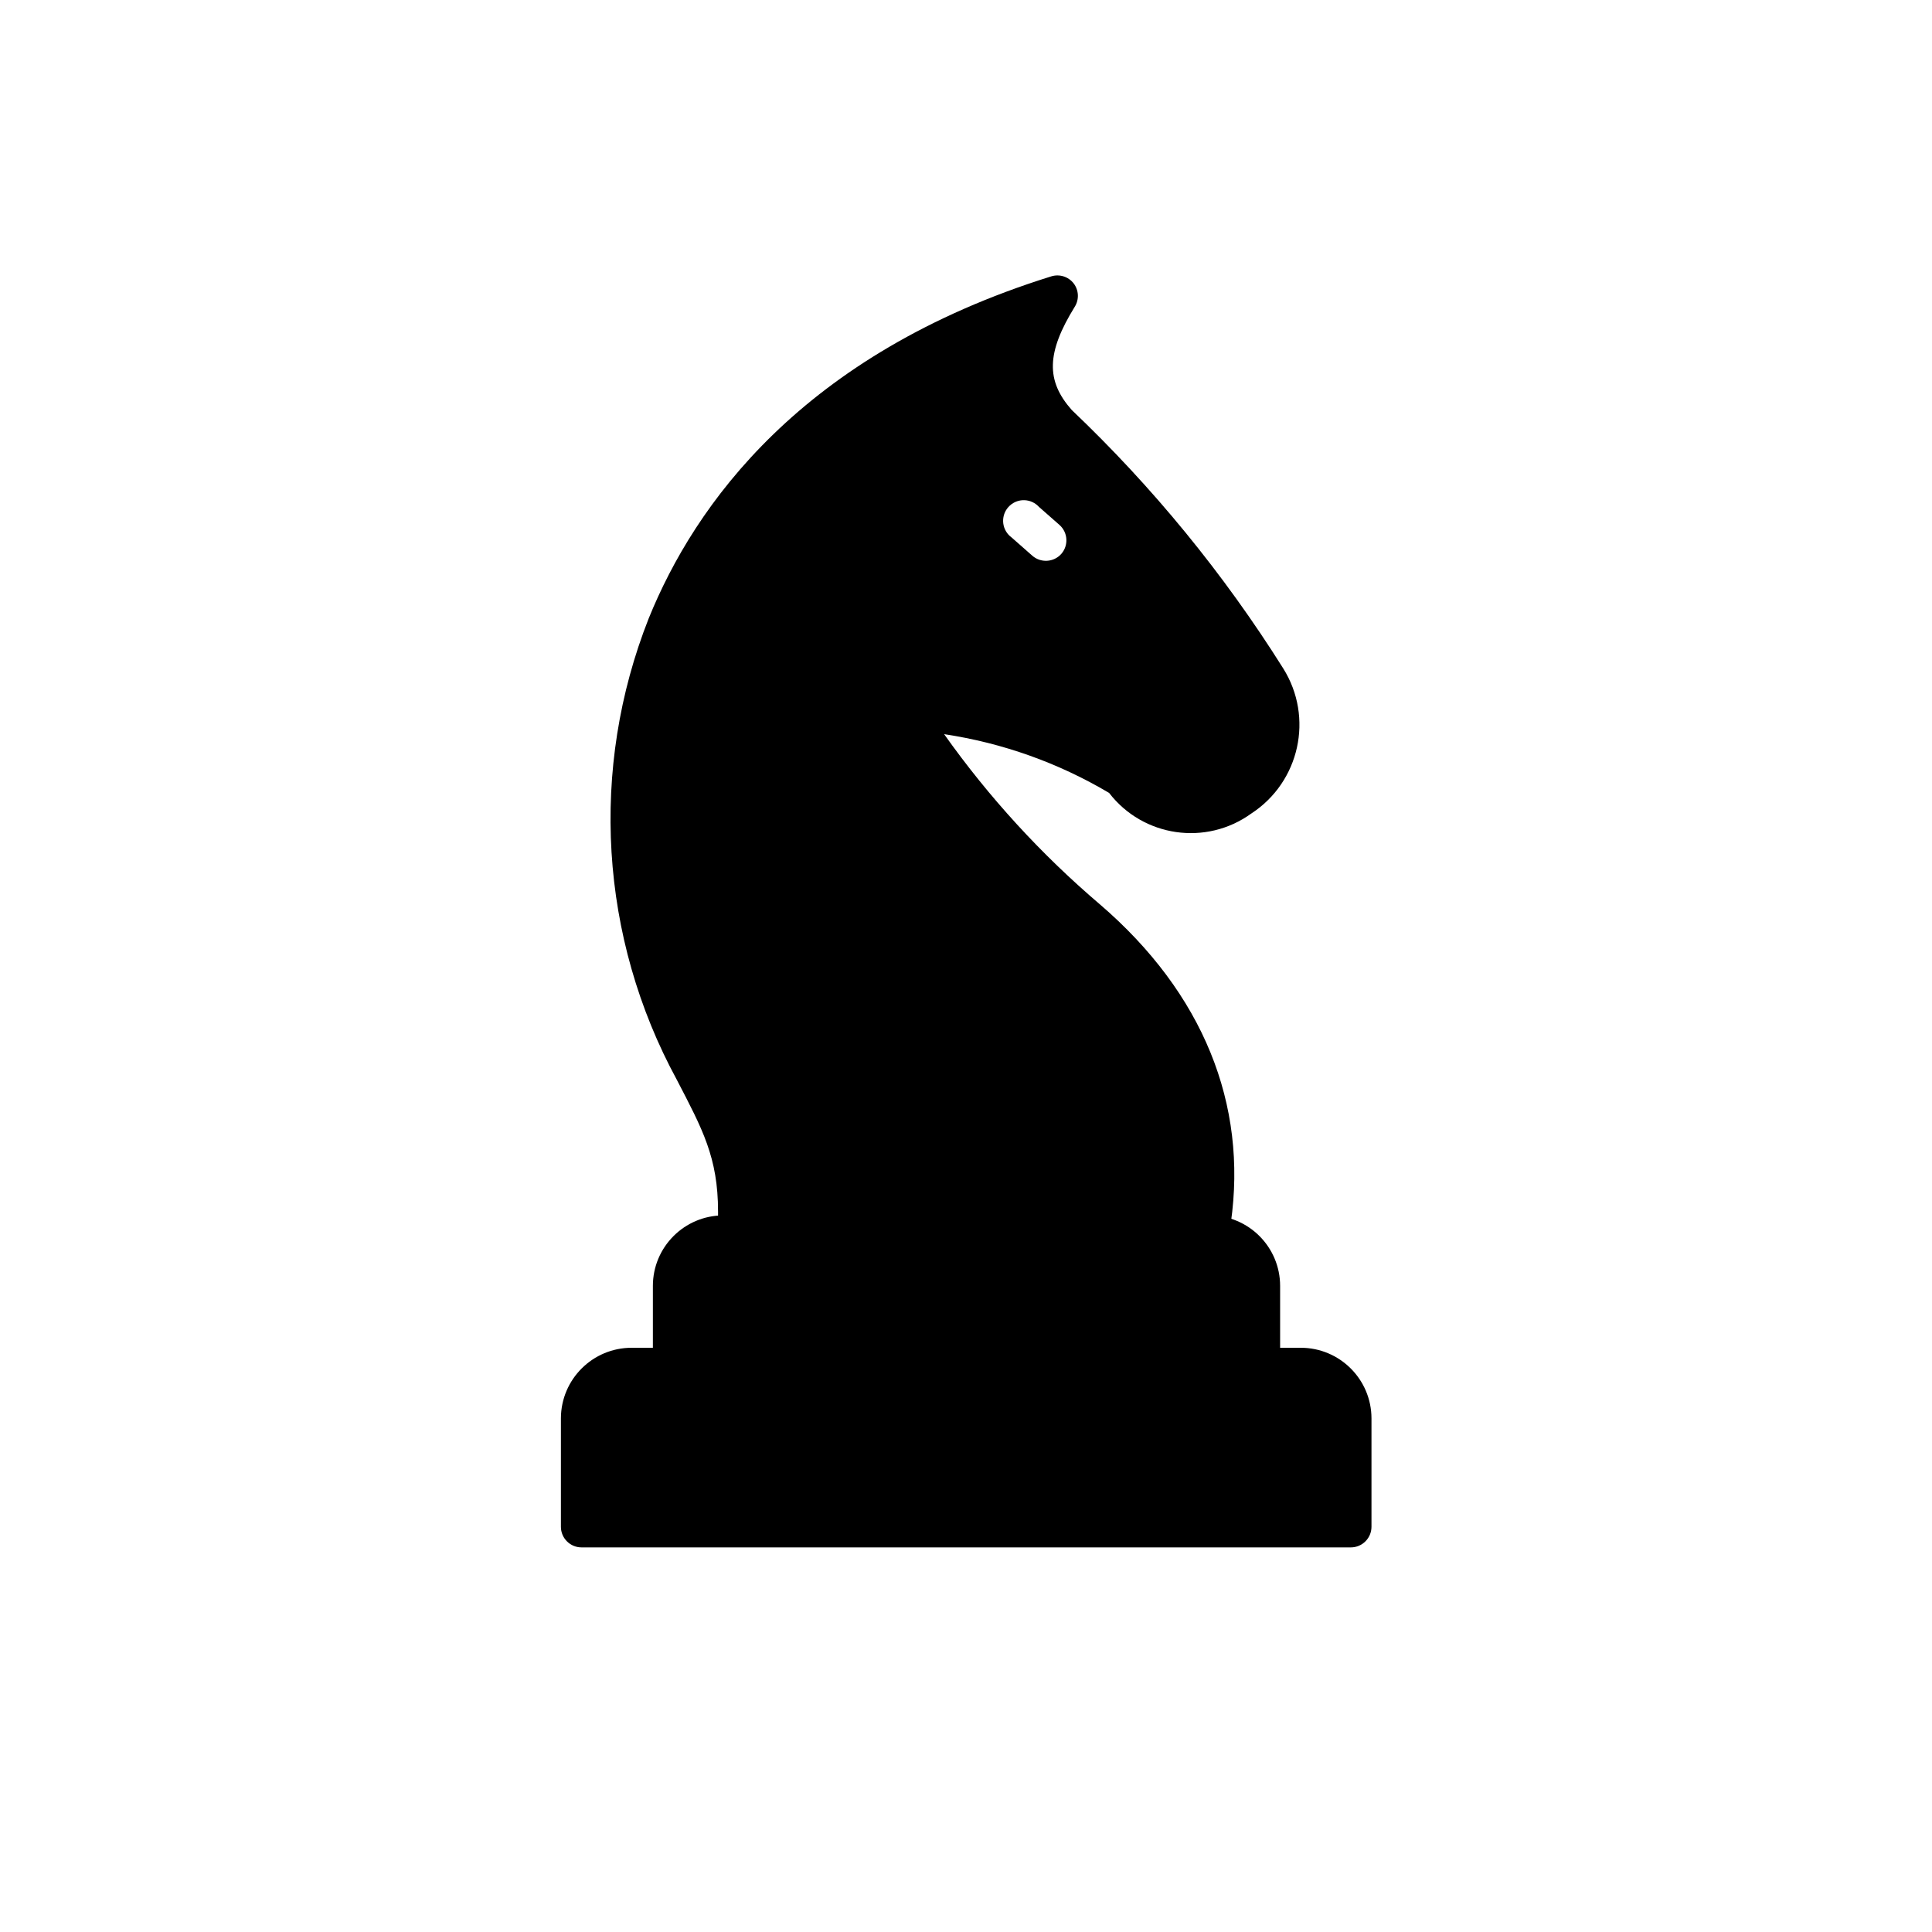 <svg xmlns="http://www.w3.org/2000/svg" xmlns:xlink="http://www.w3.org/1999/xlink" width="1080" zoomAndPan="magnify" viewBox="0 0 810 810" height="1080" preserveAspectRatio="xMidYMid meet" version="1.0"><defs><clipPath id="adb1e2664d"><path d="M 235 509 L 575 509 L 575 648.812 L 235 648.812 Z M 235 509 " clip-rule="nonzero"/></clipPath></defs><path fill="#000000" d="M 465.004 332.441 C 443.758 319.832 420.27 311.469 395.828 307.801 C 414.566 334.223 436.527 358.211 461.203 379.211 C 504.434 416.391 523.113 462.988 516.031 512.699 C 513.188 512.105 510.281 511.816 507.375 511.828 C 486.988 511.828 323.867 511.828 303.469 511.828 C 302.668 511.754 301.859 511.754 301.047 511.828 C 301.047 511.438 301.047 508.328 301.047 507.941 C 301.047 485.297 294.484 473.363 283.762 452.703 C 251.375 393.129 247.066 322.277 271.992 259.219 C 291.191 211.844 335.988 148.555 440.707 115.879 C 444.156 114.789 447.922 115.961 450.137 118.82 C 452.328 121.688 452.496 125.621 450.559 128.672 C 438.719 147.867 438.453 159.617 449.348 171.902 C 483.297 204.184 513.066 240.566 537.992 280.23 C 550.883 300.77 544.918 327.855 524.59 341.086 C 505.656 354.773 479.266 350.949 465.004 332.441 Z M 435.609 212.535 C 432.387 209 426.93 208.734 423.395 211.953 C 419.859 215.16 419.594 220.633 422.812 224.168 C 423.199 224.59 423.637 224.988 424.109 225.328 C 424.969 226.09 431.891 232.18 432.75 232.941 C 436.312 236.102 441.77 235.797 444.941 232.238 C 448.055 228.691 447.75 223.309 444.254 220.137 C 444.254 220.125 436.469 213.285 435.609 212.535 Z M 435.609 212.535 " fill-opacity="1" fill-rule="nonzero"/><g clip-path="url(#adb1e2664d)"><path fill="#000000" d="M 273.723 565.059 C 273.723 549.504 273.723 540.852 273.723 539.121 C 273.723 522.828 286.918 509.602 303.215 509.562 C 323.613 509.562 486.805 509.562 507.207 509.562 C 523.5 509.602 536.695 522.828 536.695 539.121 C 536.695 540.852 536.695 549.504 536.695 565.059 C 541.879 565.059 544.758 565.059 545.34 565.059 C 561.684 565.059 574.953 578.285 575 594.625 C 575 599.176 575 635.559 575 640.098 C 575 644.879 571.125 648.75 566.355 648.75 C 534.094 648.75 276.059 648.75 243.809 648.75 C 239.027 648.75 235.164 644.879 235.164 640.098 C 235.164 635.559 235.164 599.176 235.164 594.625 C 235.215 578.25 248.531 565.008 264.91 565.059 C 264.957 565.059 265.02 565.059 265.078 565.059 C 266.23 565.059 269.113 565.059 273.723 565.059 Z M 273.723 565.059 " fill-opacity="1" fill-rule="nonzero"/></g></svg>